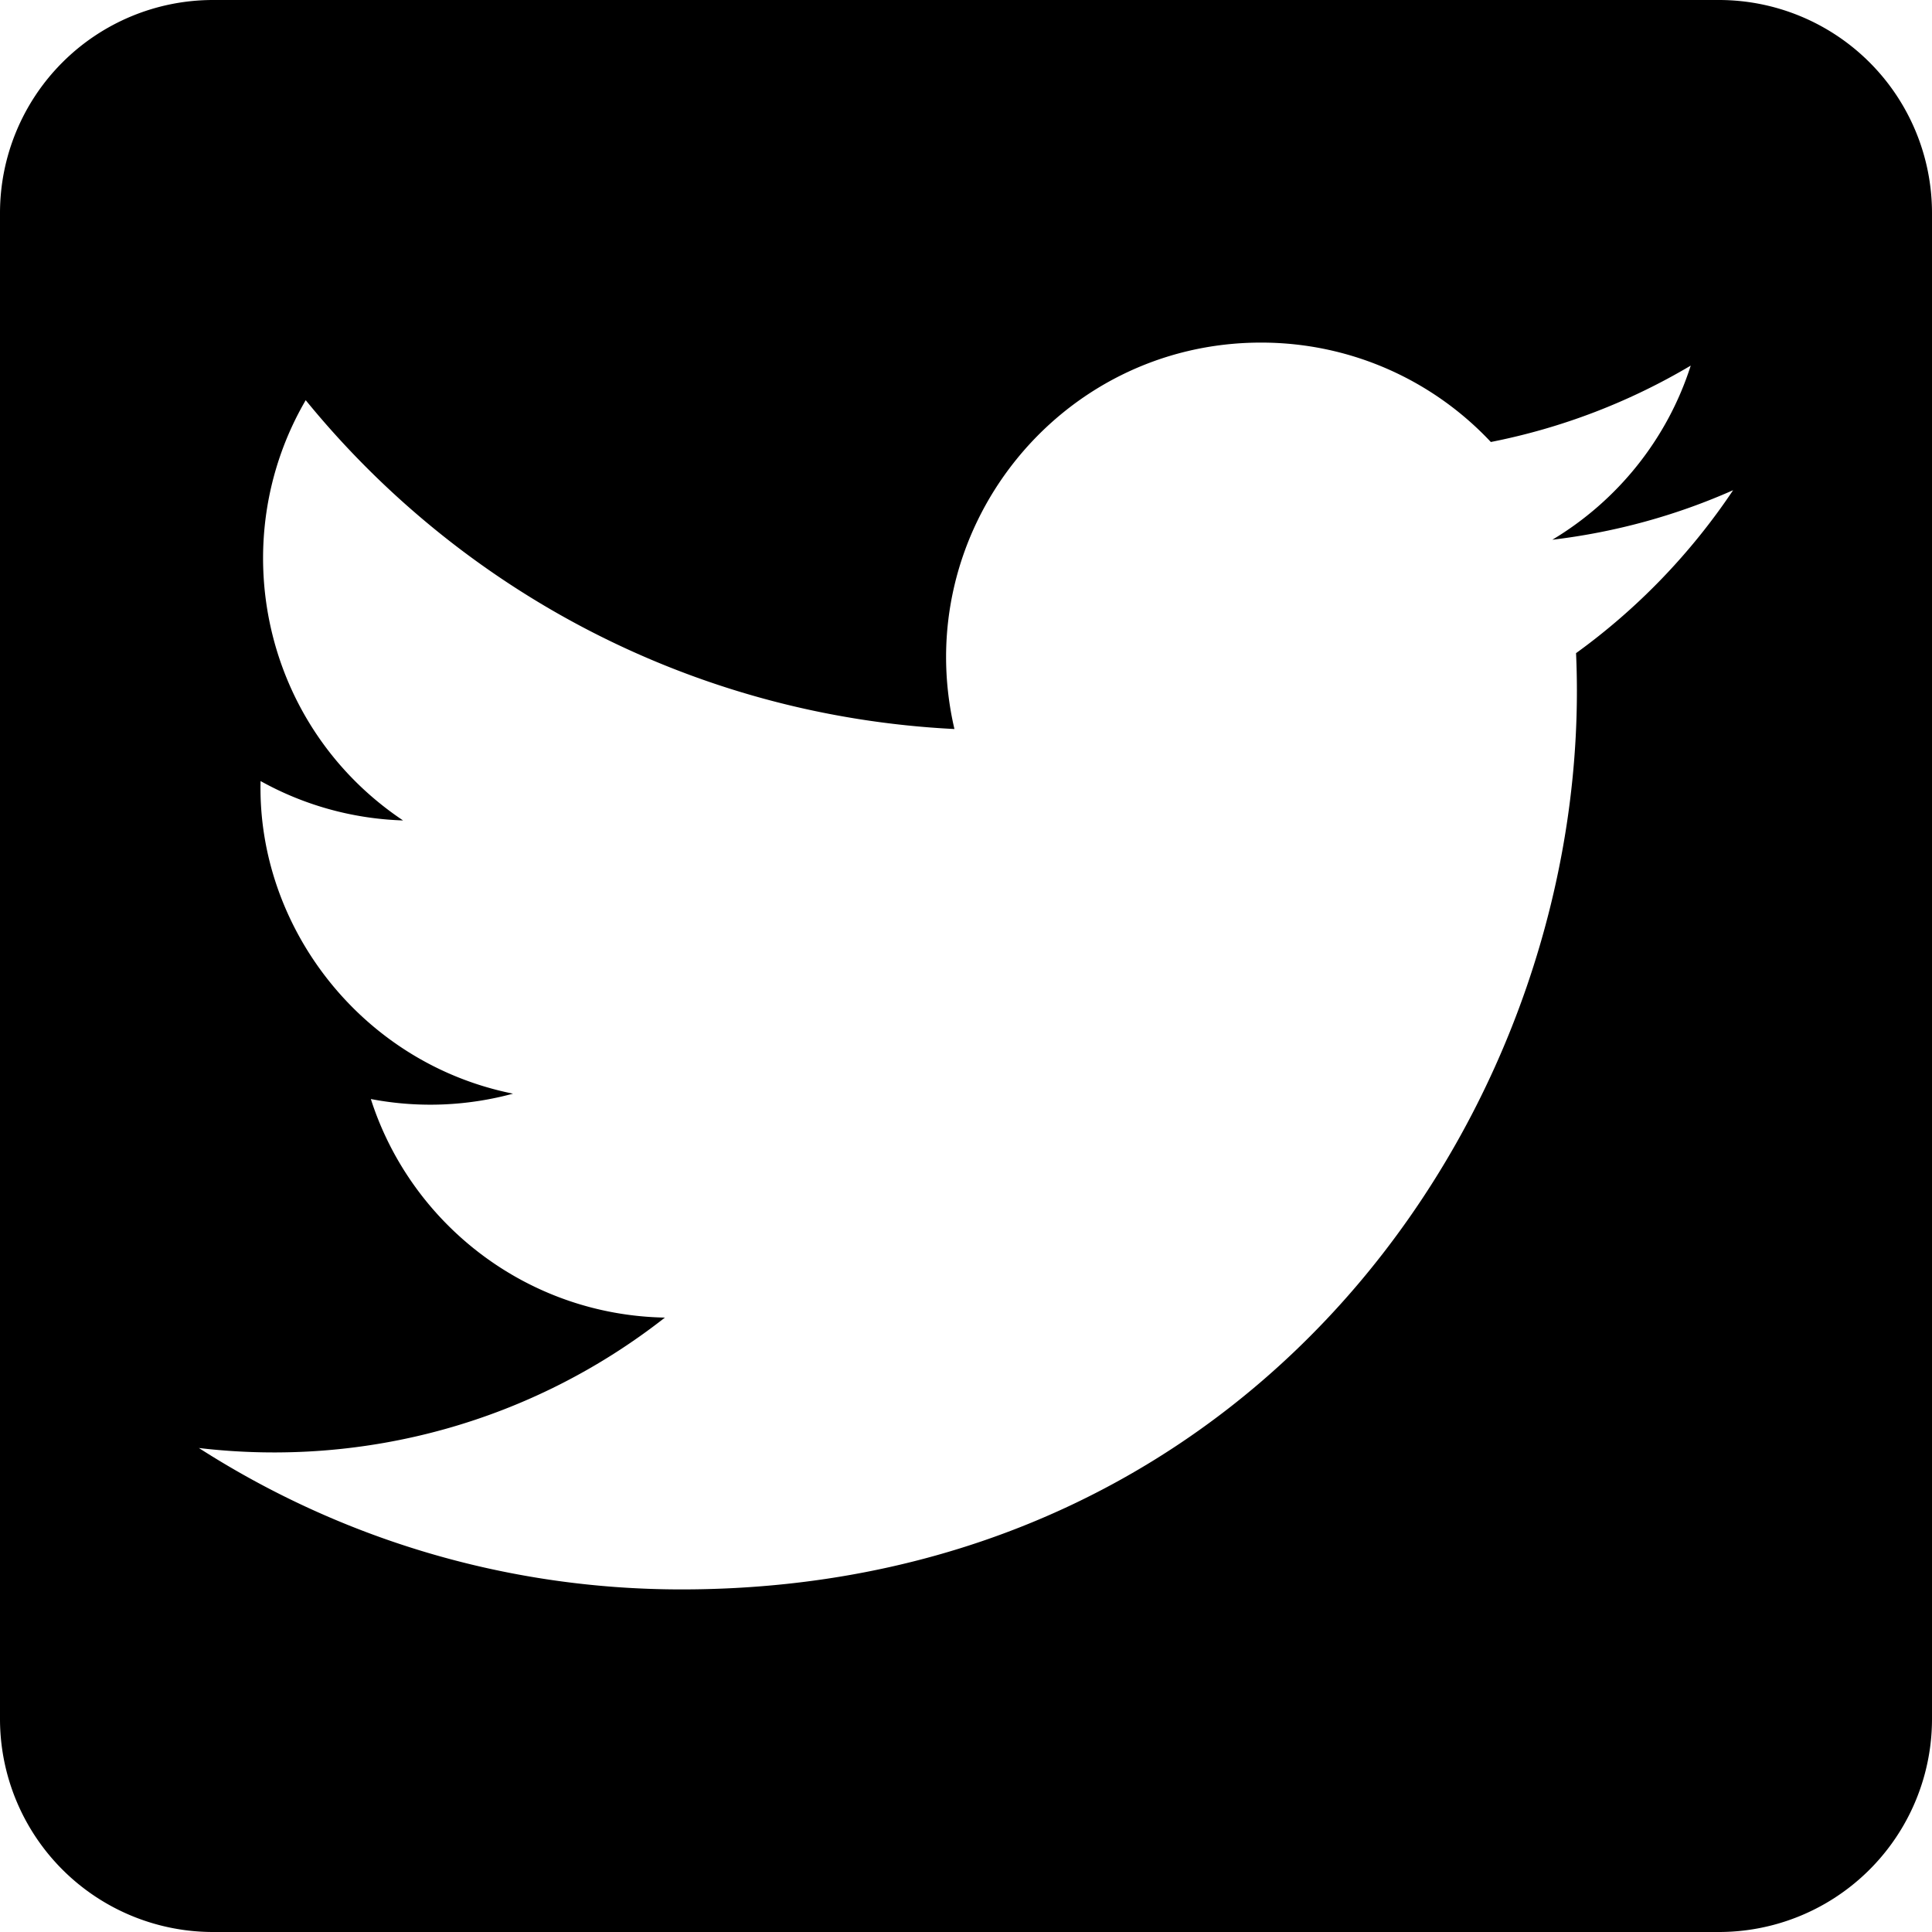 <?xml version="1.0" encoding="UTF-8" standalone="no"?>
<!-- Created with Inkscape (http://www.inkscape.org/) -->

<svg
   version="1.1"
   id="svg1"
   width="680"
   height="680"
   viewBox="0 0 680 680"
   sodipodi:docname="TwitterLogo.svg"
   inkscape:version="1.3 (0e150ed6c4, 2023-07-21)"
   xml:space="preserve"
   xmlns:inkscape="http://www.inkscape.org/namespaces/inkscape"
   xmlns:sodipodi="http://sodipodi.sourceforge.net/DTD/sodipodi-0.dtd"
   xmlns="http://www.w3.org/2000/svg"
   xmlns:svg="http://www.w3.org/2000/svg"><defs
     id="defs1" /><sodipodi:namedview
     id="namedview1"
     pagecolor="#505050"
     bordercolor="#ffffff"
     borderopacity="1"
     inkscape:showpageshadow="0"
     inkscape:pageopacity="0"
     inkscape:pagecheckerboard="1"
     inkscape:deskcolor="#505050"
     inkscape:zoom="1"
     inkscape:cx="423"
     inkscape:cy="372.5"
     inkscape:window-width="1920"
     inkscape:window-height="1001"
     inkscape:window-x="-9"
     inkscape:window-y="-9"
     inkscape:window-maximized="1"
     inkscape:current-layer="g1" /><g
     inkscape:groupmode="layer"
     inkscape:label="Image"
     id="g1"><path
       id="path2"
       style="fill:#000000;fill-opacity:1;stroke-width:1.111"
       d="M 75 0 A 75 75 0 0 0 0 75 L 0 605 A 75 75 0 0 0 75 680 L 605 680 A 75 75 0 0 0 680 605 L 680 75 A 75 75 0 0 0 605 0 L 75 0 z M 443.859 120.58 C 475.719 120.58 504.542 134.036 524.725 155.568 C 549.97 150.596 573.685 141.37 595.082 128.68 C 586.825 154.555 569.252 176.268 546.369 189.971 C 568.779 187.293 590.133 181.353 610 172.533 C 595.15 194.741 576.362 214.247 554.717 229.885 C 561.737 385.697 445.525 559.42 239.83 559.42 C 177.28 559.42 119.027 541.083 70 509.65 C 128.77 516.58 187.45 500.267 234.025 463.75 C 185.515 462.85 144.61 430.832 130.525 386.822 C 147.895 390.152 164.972 389.162 180.564 384.932 C 127.285 374.244 90.498 326.231 91.713 274.908 C 106.63 283.211 123.73 288.183 141.865 288.768 C 92.545 255.783 78.573 190.644 107.598 140.852 C 162.25 207.879 243.88 251.979 335.928 256.592 C 319.773 187.314 372.332 120.58 443.859 120.58 z " /></g></svg>
